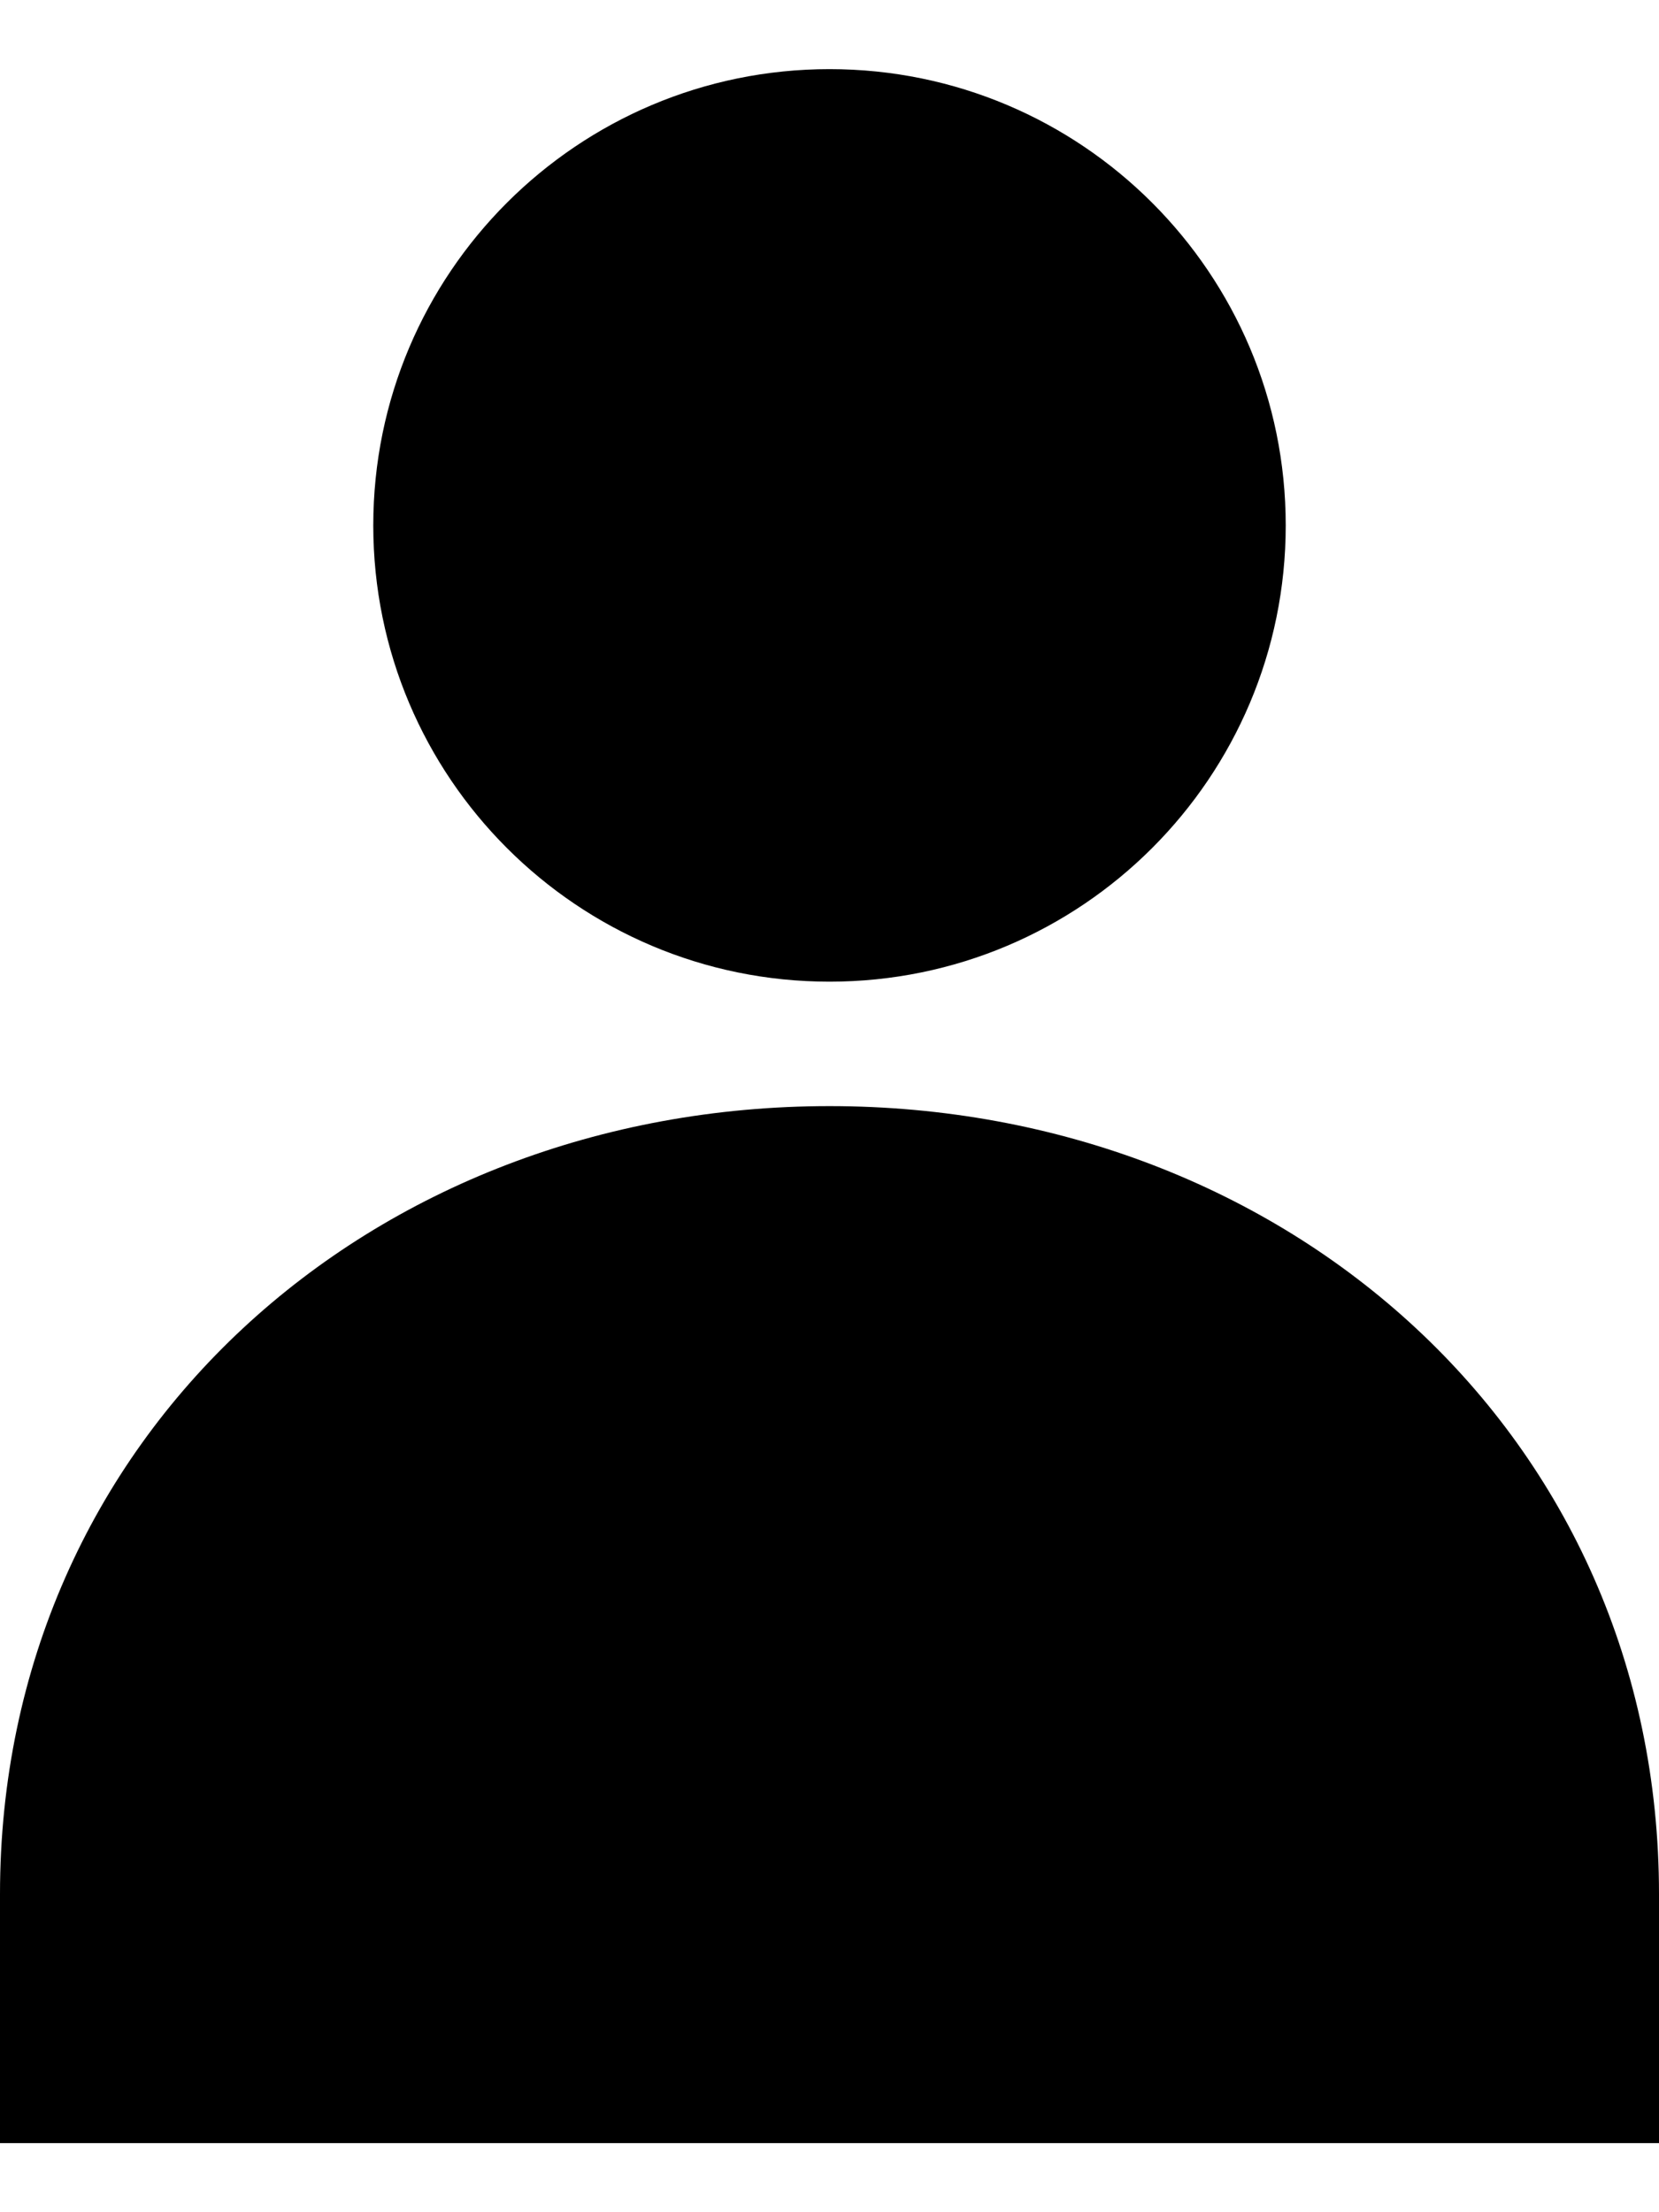 <svg width="12" height="16" viewBox="0 0 12 16" fill="none" xmlns="http://www.w3.org/2000/svg">
<path d="M6 7.1C7.823 7.1 9.3 5.623 9.3 3.8C9.3 1.977 7.823 0.5 6 0.5C4.178 0.5 2.7 1.977 2.7 3.8C2.7 5.623 4.178 7.1 6 7.1Z" fill="black"/>
<path d="M12 13.7C12 10.386 9.314 8 6 8C2.686 8 0 10.386 0 13.7V15.5H12V13.7Z" fill="black"/>
</svg>

